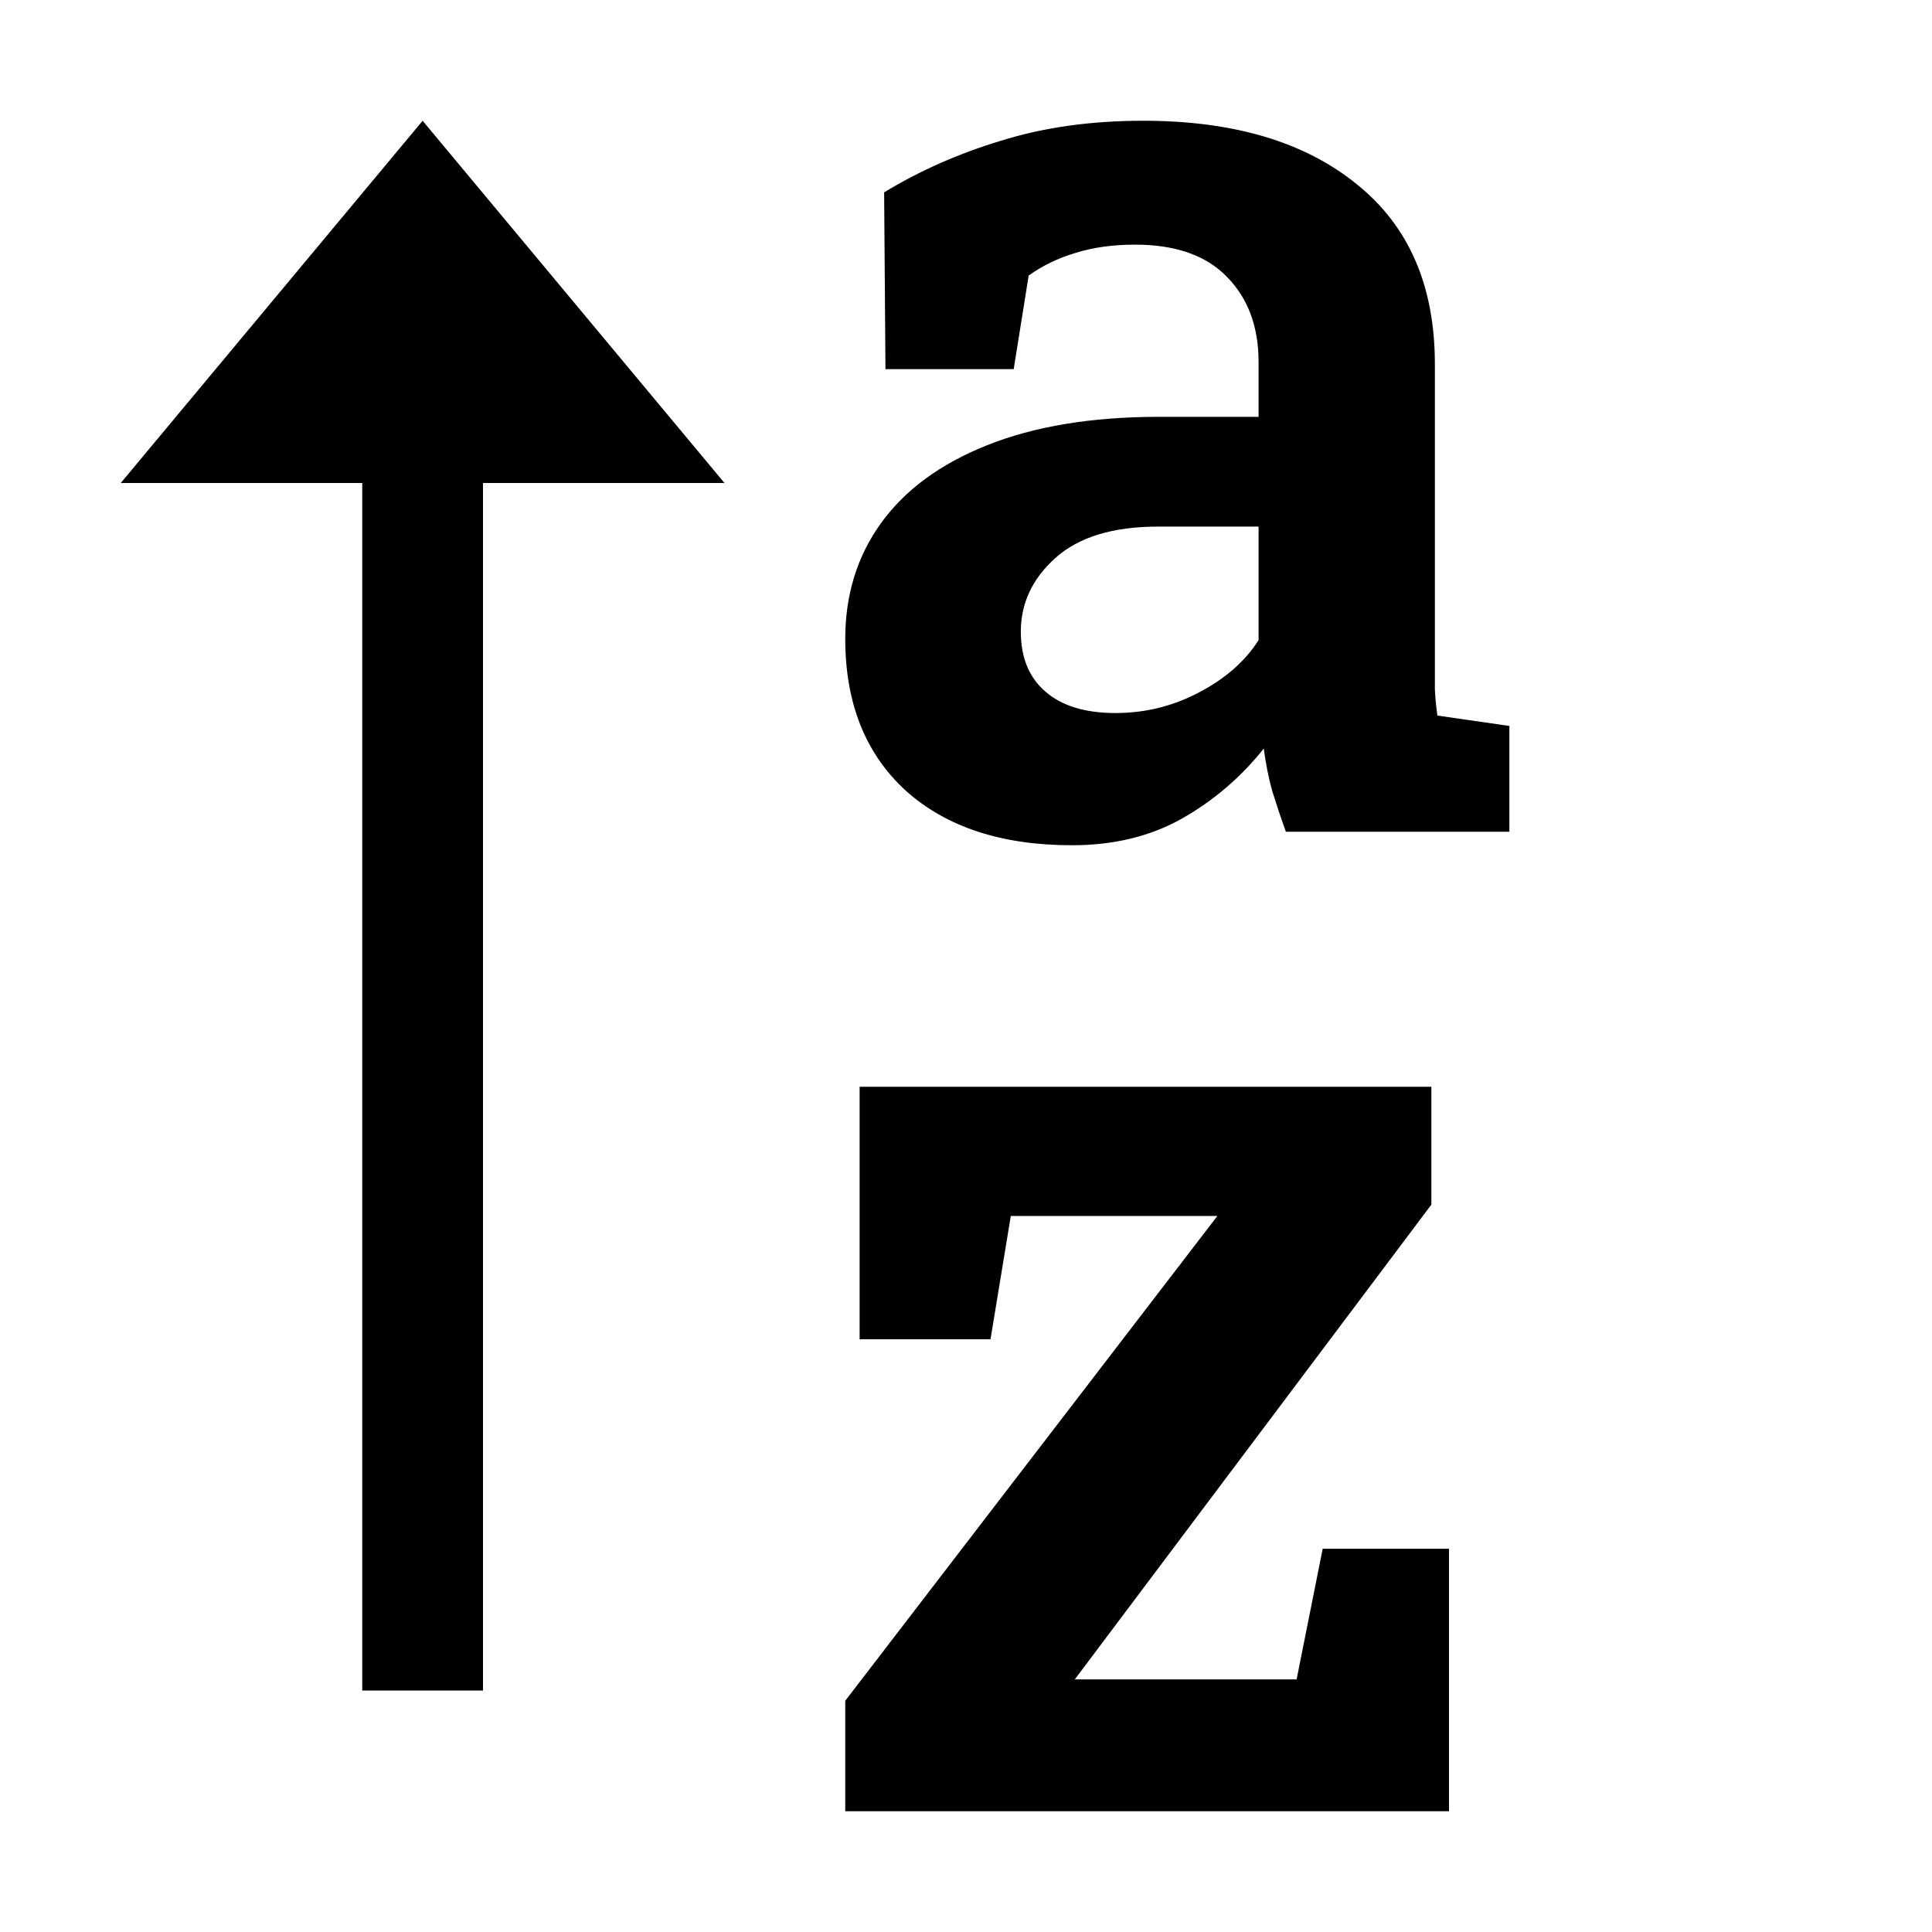 <svg width="16" height="16" viewBox="0 0 16 16" xmlns="http://www.w3.org/2000/svg"><style>@import '../colors.css';</style>
<path fill-rule="evenodd" clip-rule="evenodd" d="M6 4L3.5 1L1 4H3V14H4V4H6Z" class="error"/>
<path d="M8.878 7C8.295 7 7.835 6.849 7.499 6.546C7.166 6.24 7 5.821 7 5.29C7 4.927 7.098 4.608 7.295 4.334C7.495 4.056 7.789 3.841 8.175 3.687C8.565 3.531 9.039 3.452 9.597 3.452H10.423V2.998C10.423 2.706 10.336 2.471 10.161 2.293C9.989 2.115 9.735 2.026 9.399 2.026C9.216 2.026 9.052 2.049 8.905 2.095C8.762 2.138 8.633 2.2 8.519 2.282L8.395 3.057H7.333L7.322 1.593C7.615 1.415 7.937 1.272 8.288 1.166C8.642 1.055 9.035 1 9.468 1C10.216 1 10.804 1.175 11.234 1.524C11.666 1.869 11.883 2.366 11.883 3.014V5.477C11.883 5.556 11.883 5.632 11.883 5.707C11.886 5.782 11.894 5.855 11.904 5.926L12.5 6.012V6.888H10.649C10.609 6.777 10.572 6.665 10.536 6.551C10.504 6.434 10.481 6.316 10.466 6.199C10.277 6.437 10.05 6.631 9.785 6.781C9.524 6.927 9.221 7 8.878 7ZM9.238 5.905C9.484 5.905 9.715 5.848 9.93 5.734C10.148 5.62 10.312 5.476 10.423 5.301V4.361H9.592C9.216 4.361 8.932 4.448 8.739 4.622C8.549 4.793 8.454 4.996 8.454 5.232C8.454 5.445 8.522 5.611 8.658 5.728C8.794 5.846 8.987 5.905 9.238 5.905Z"/>
<path d="M7 15V14.085L10.082 10.07H8.371L8.203 11.091H7.119V9H11.854V9.976L8.901 13.908H10.738L10.954 12.826H12V15H7Z"/>
</svg>
